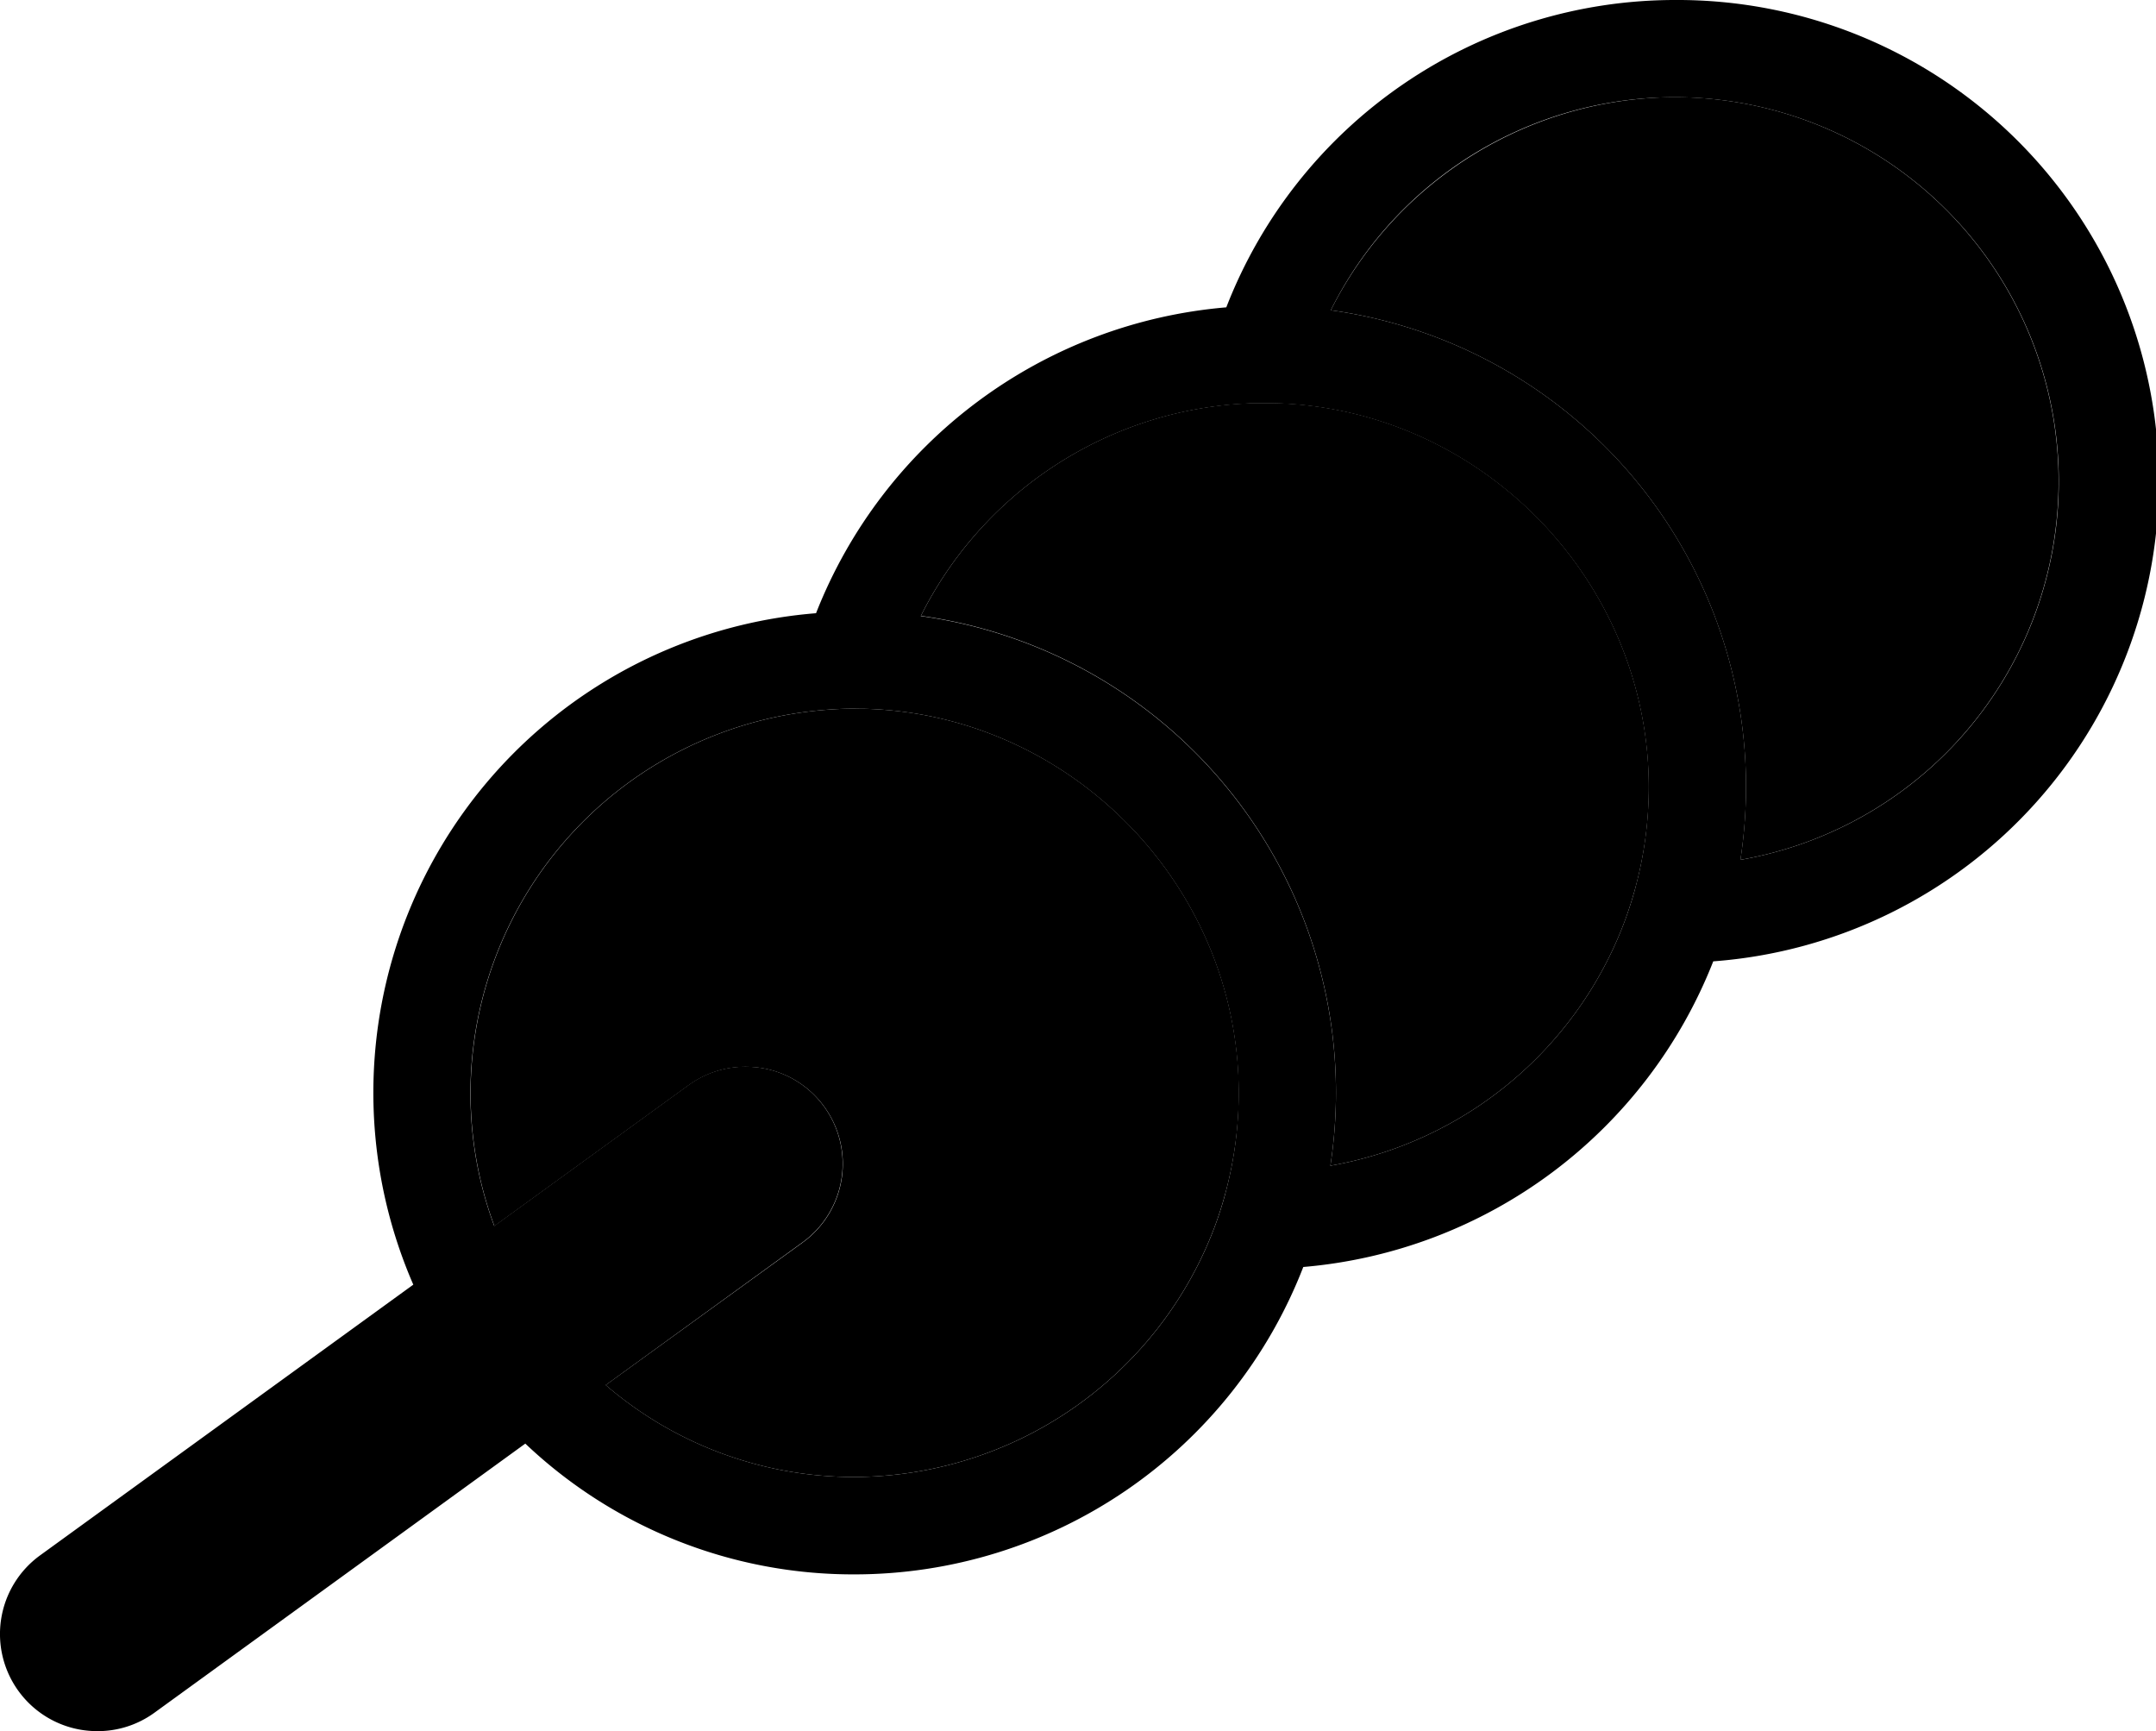 <svg xmlns="http://www.w3.org/2000/svg" viewBox="0 0 355.14 285.13"><g id="Calque_2" data-name="Calque 2"><g id="Calque_1-2" data-name="Calque 1"><path class="cls-1" d="M142.31,116.74l-.62,0a50.38,50.38,0,0,0-5.17.14,63.41,63.41,0,0,0-59,63.12,62.67,62.67,0,0,0,3.92,21.94l32-23.2a16.29,16.29,0,0,1,3.06-1.74,15.91,15.91,0,0,1,7.67-1.23,11.63,11.63,0,0,1,1.17.13,15.85,15.85,0,0,1,10.44,6.39,16,16,0,0,1-3.55,22.35L99.77,228.13a62.65,62.65,0,0,0,41,15.14,63.63,63.63,0,0,0,59.3-41.19c.66-1.76,1.25-3.61,1.77-5.52A63.38,63.38,0,0,0,204.06,180C204.06,145.92,176.36,117.55,142.31,116.74Z"/><path class="cls-1" d="M209.85,66.39l-.63,0c-1,0-1.94,0-3,0l-2.14.12a63.41,63.41,0,0,0-52.39,34.93A79.24,79.24,0,0,1,219.14,192a63.47,63.47,0,0,0,48.47-40.24c.65-1.76,1.25-3.61,1.77-5.52a63.32,63.32,0,0,0,2.22-16.58C271.6,95.57,243.9,67.2,209.85,66.39Z"/><path class="cls-1" d="M275.85,16a63.64,63.64,0,0,0-56.64,35.1,79.23,79.23,0,0,1,67.47,90.52A63.28,63.28,0,0,0,275.85,16Z"/><path class="cls-2" d="M116.46,177a15.91,15.91,0,0,1,7.67-1.23A15.91,15.91,0,0,0,116.46,177Z"/><path class="cls-2" d="M204.06,66.51l2.14-.12Z"/><path class="cls-2" d="M275.85,0A79.3,79.3,0,0,0,202,50.62,79.82,79.82,0,0,0,134.42,101,79.23,79.23,0,0,0,68.08,211.59L6.6,256.18a16,16,0,0,0,6.88,28.75,16.75,16.75,0,0,0,2.55.2,15.86,15.86,0,0,0,9.36-3l61.14-44.36a78.46,78.46,0,0,0,54.24,21.54,79.3,79.3,0,0,0,73.91-50.63,79.81,79.81,0,0,0,67.53-50.34A79.28,79.28,0,0,0,275.85,0Zm-74,196.56c-.52,1.91-1.11,3.76-1.77,5.52a63.63,63.63,0,0,1-59.3,41.19,62.65,62.65,0,0,1-41-15.14l32.42-23.51a16,16,0,0,0,3.55-22.35,15.85,15.85,0,0,0-10.44-6.39,11.63,11.63,0,0,0-1.17-.13,15.91,15.91,0,0,0-7.67,1.23,16.29,16.29,0,0,0-3.06,1.74l-32,23.2A62.67,62.67,0,0,1,77.49,180a63.41,63.41,0,0,1,59-63.12,50.38,50.38,0,0,1,5.17-.14l.62,0c34.05.81,61.75,29.18,61.75,63.24A63.38,63.38,0,0,1,201.84,196.56Zm67.54-50.35c-.52,1.91-1.12,3.76-1.77,5.52A63.47,63.47,0,0,1,219.14,192a79.24,79.24,0,0,0-67.47-90.53,63.41,63.41,0,0,1,52.39-34.93l2.14-.12c1.08,0,2.06,0,3,0l.63,0c34.05.81,61.75,29.18,61.75,63.24A63.32,63.32,0,0,1,269.38,146.21Zm17.3-4.59A79.23,79.23,0,0,0,219.21,51.1a63.27,63.27,0,1,1,67.47,90.52Z"/></g></g></svg>
